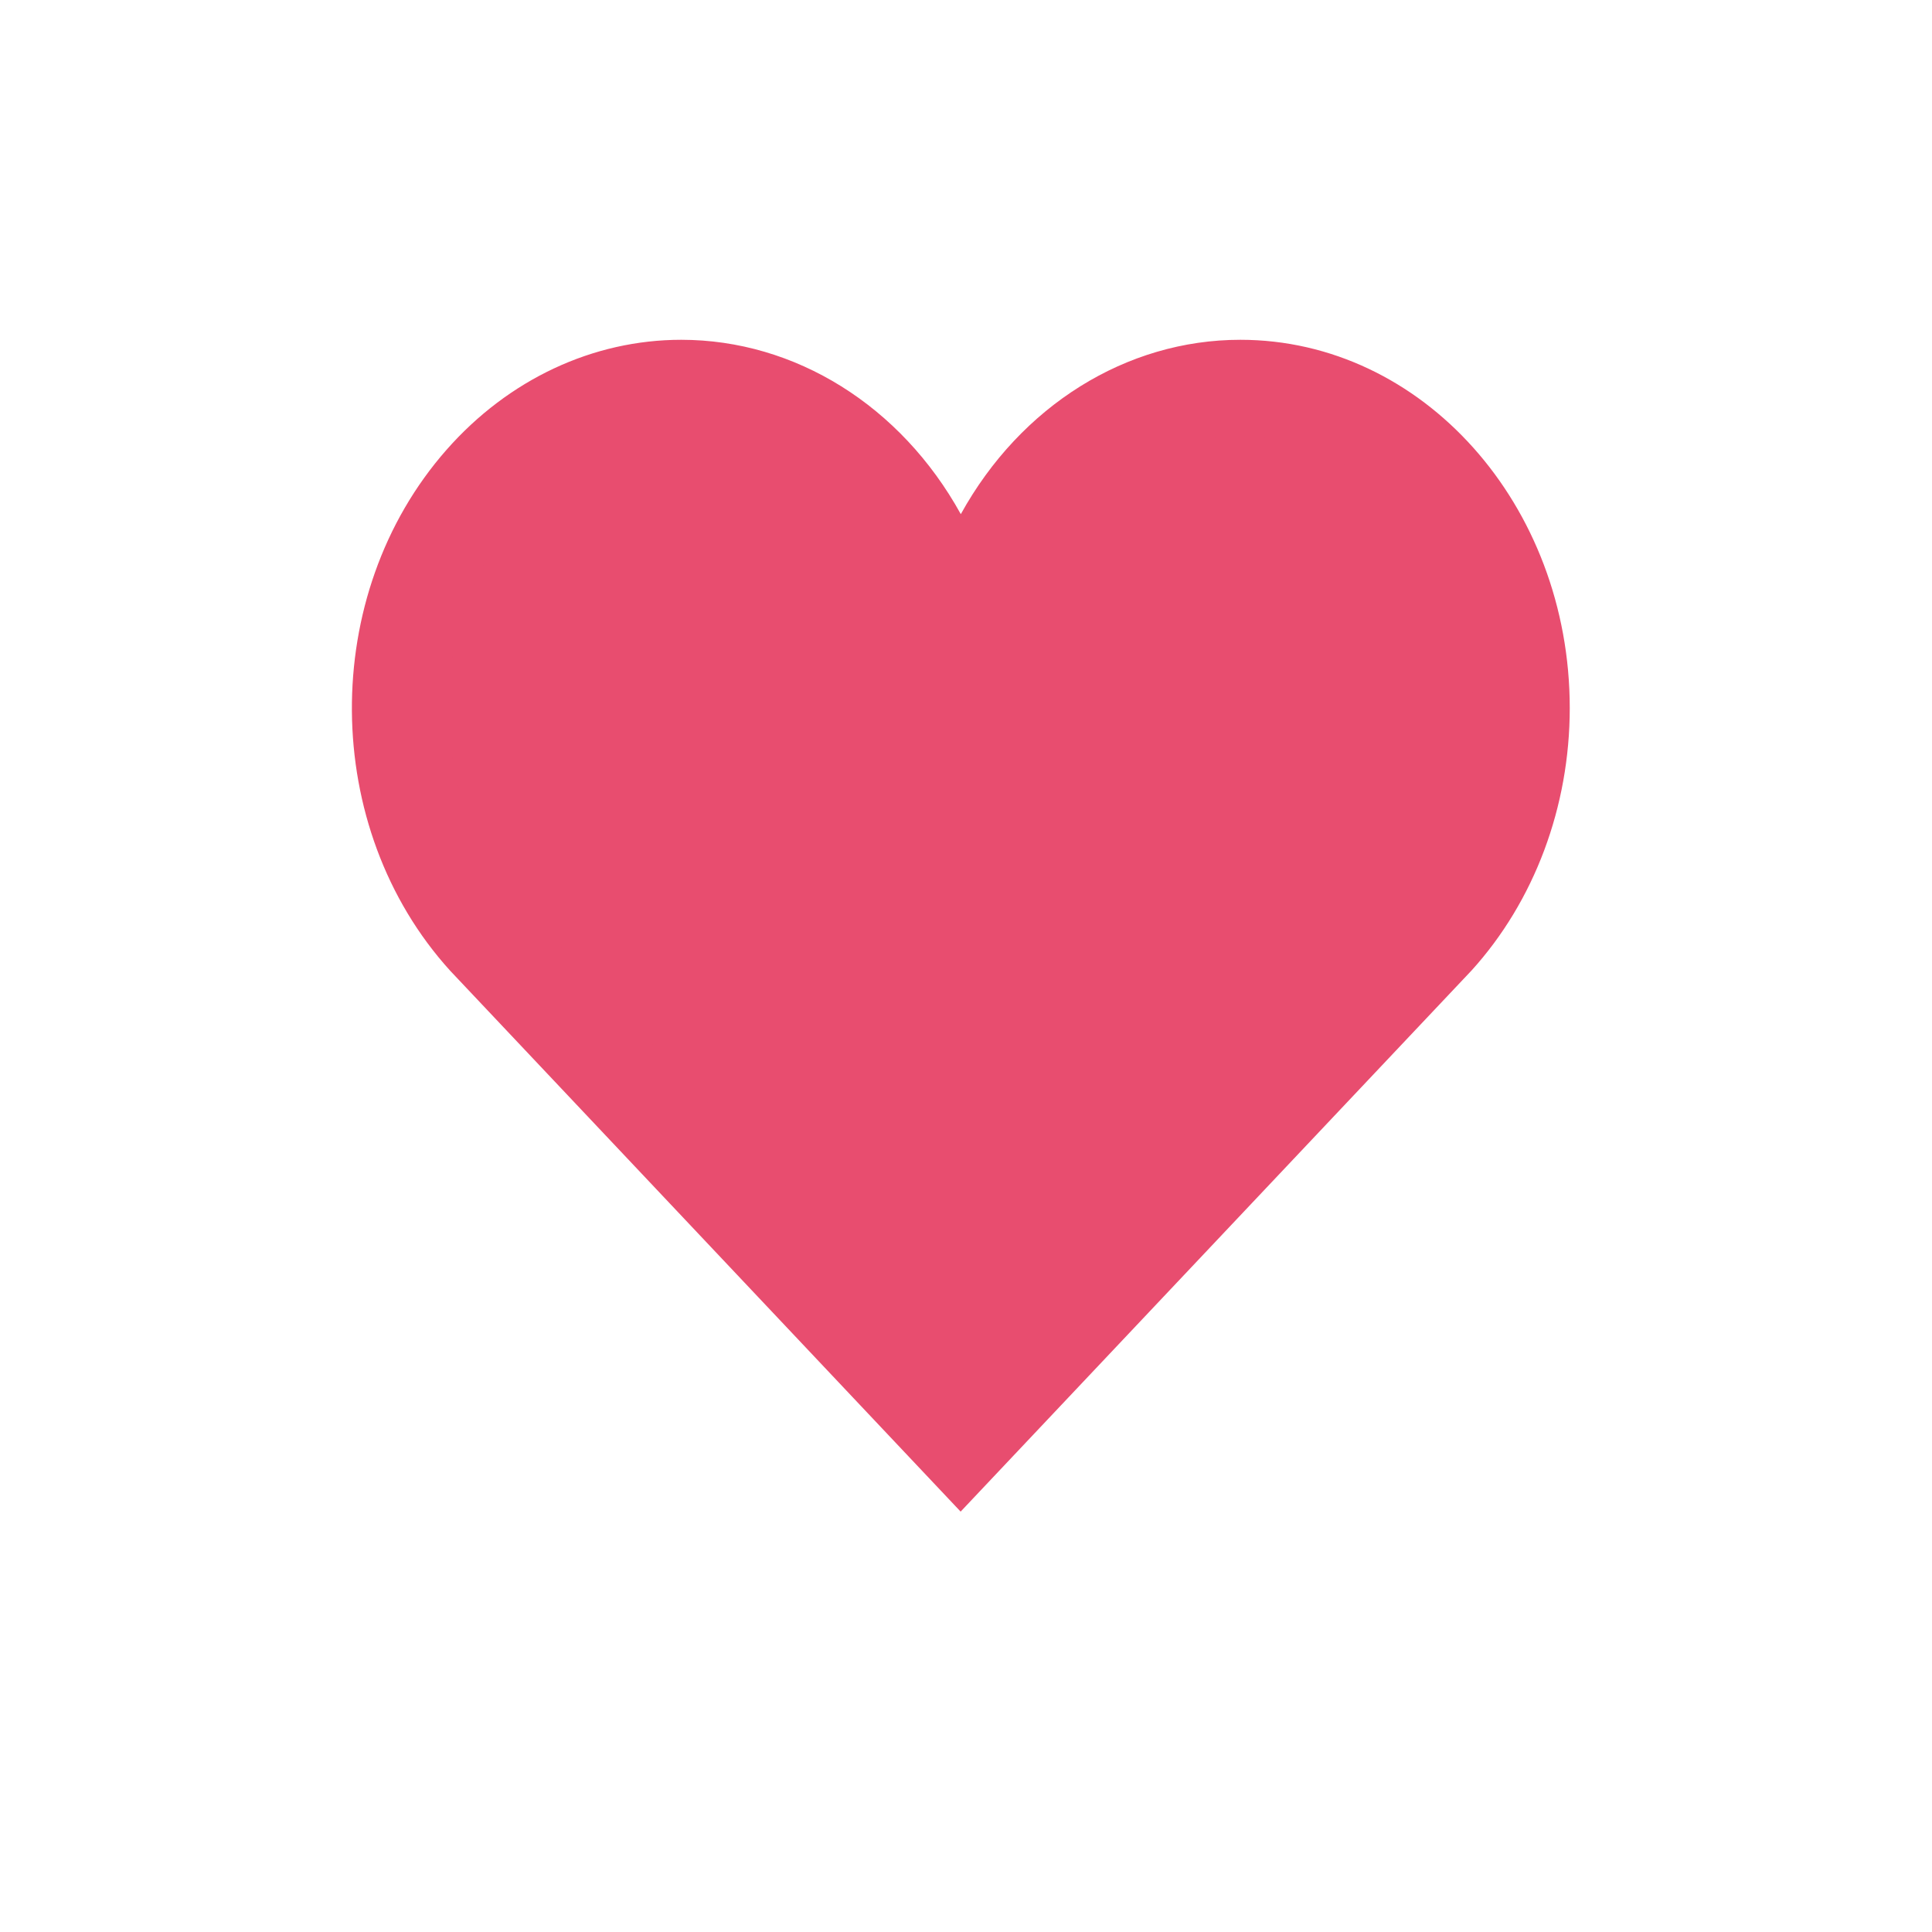<svg xmlns="http://www.w3.org/2000/svg" id="prefix__ico-like-g-s" width="16" height="16" viewBox="0 0 16 16">
    <path id="prefix__사각형_41" d="M0 0H16V16H0z" data-name="사각형 41" style="fill:none"/>
    <g id="prefix__패스_440" data-name="패스 440" style="fill:#e84d6f">
        <path d="M8.49 14.246l-3.933-4.168C3.62 9.043 3.61 7.348 4.533 6.3c.44-.5 1.024-.775 1.644-.775.802 0 1.536.463 1.965 1.237l.35.634.35-.634c.428-.774 1.163-1.237 1.965-1.237 1.284 0 2.328 1.189 2.328 2.65 0 .712-.257 1.405-.707 1.903L8.49 14.246z" style="stroke:none" transform="translate(-.535 -2.31)"/>
        <path d="M8.49 13.663l3.644-3.858c.382-.424.601-1.018.6-1.631 0-1.24-.864-2.25-1.927-2.25-.655 0-1.258.385-1.615 1.03l-.7 1.268-.7-1.267c-.357-.646-.96-1.031-1.615-1.031-.504 0-.98.227-1.344.64-.38.432-.588 1.011-.584 1.63.004.615.218 1.187.602 1.613l3.64 3.856m0 1.166l-4.228-4.48c-1.073-1.182-1.087-3.114-.03-4.314.513-.583 1.213-.911 1.944-.911.943 0 1.819.546 2.315 1.444.496-.898 1.371-1.444 2.315-1.444 1.507 0 2.728 1.366 2.728 3.05 0 .817-.293 1.6-.814 2.174l-4.23 4.48z" style="stroke:none;fill:#e84d6f" transform="translate(-.535 -2.31)"/>
    </g>
</svg>
